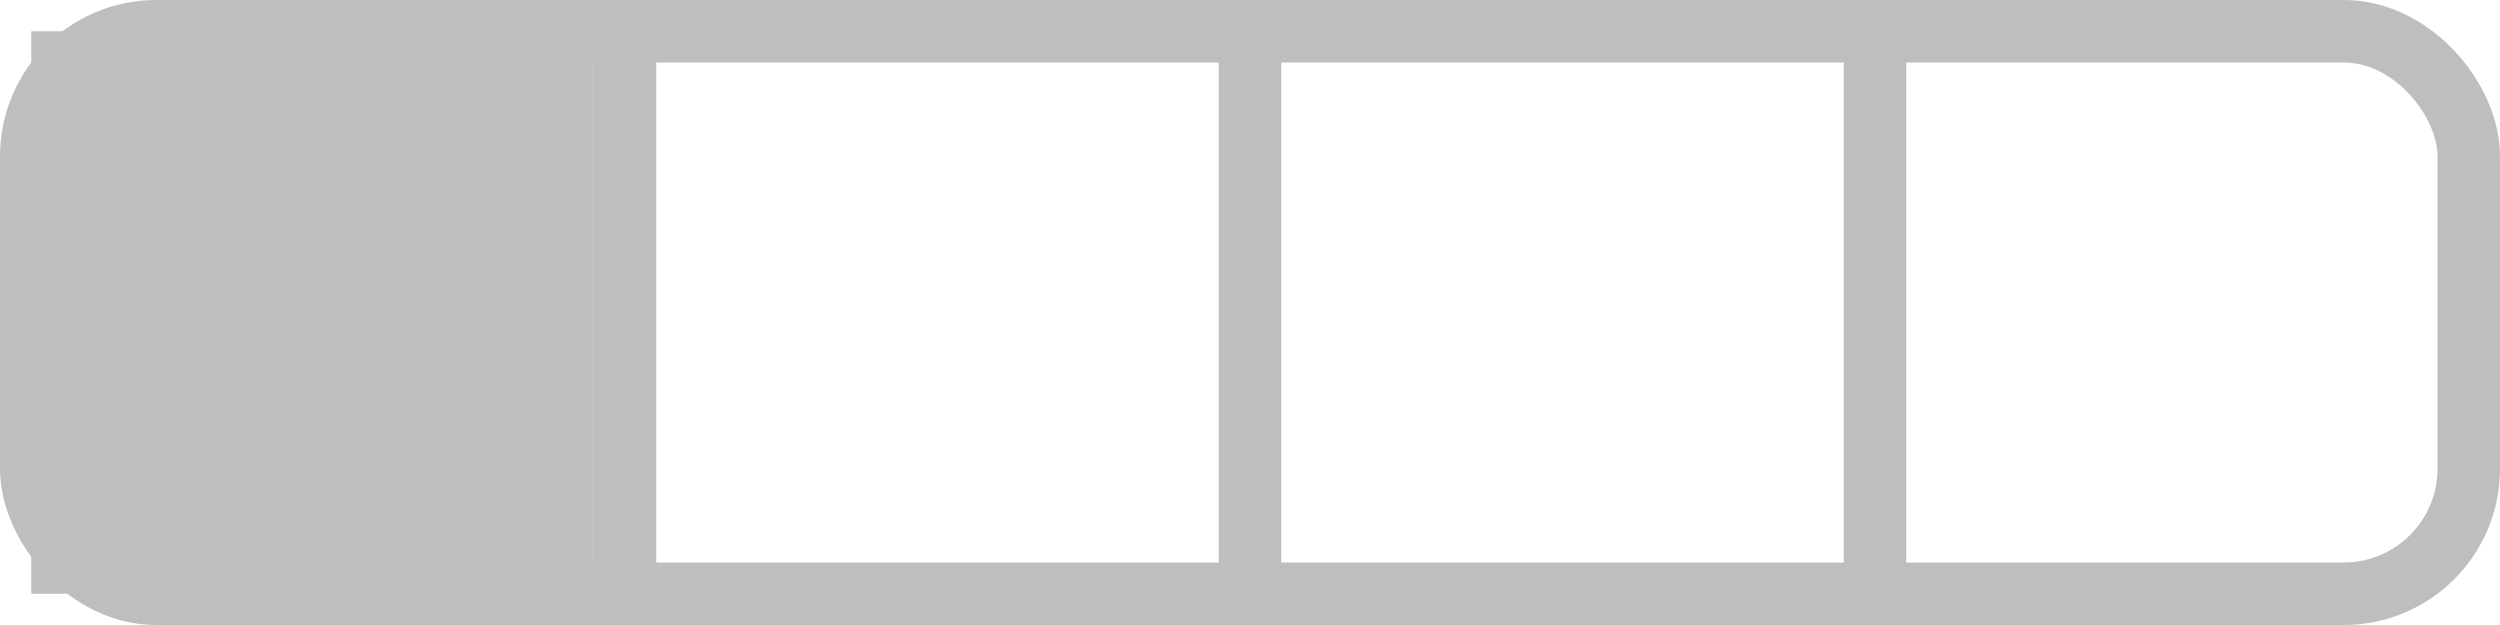 <?xml version="1.0" encoding="UTF-8" standalone="no"?>
<svg
   width="200mm"
   height="50mm"
   viewBox="0 0 200 50">
  <rect
     style="fill:none;stroke:#bebebe;stroke-width:5"
     width="195"
     height="45"
     x="2.5"
     y="2.5"
     ry="10" />
<path style="fill:none;stroke:#bebebe;stroke-width:5" d="M 50,0 V 50" /><path style="fill:none;stroke:#bebebe;stroke-width:5" d="M 100,0 V 50" /><path style="fill:none;stroke:#bebebe;stroke-width:5" d="M 150,0 V 50" /><rect style="fill:#bebebe" width="45" height="45" x="2.5" y="2.5" /></svg>